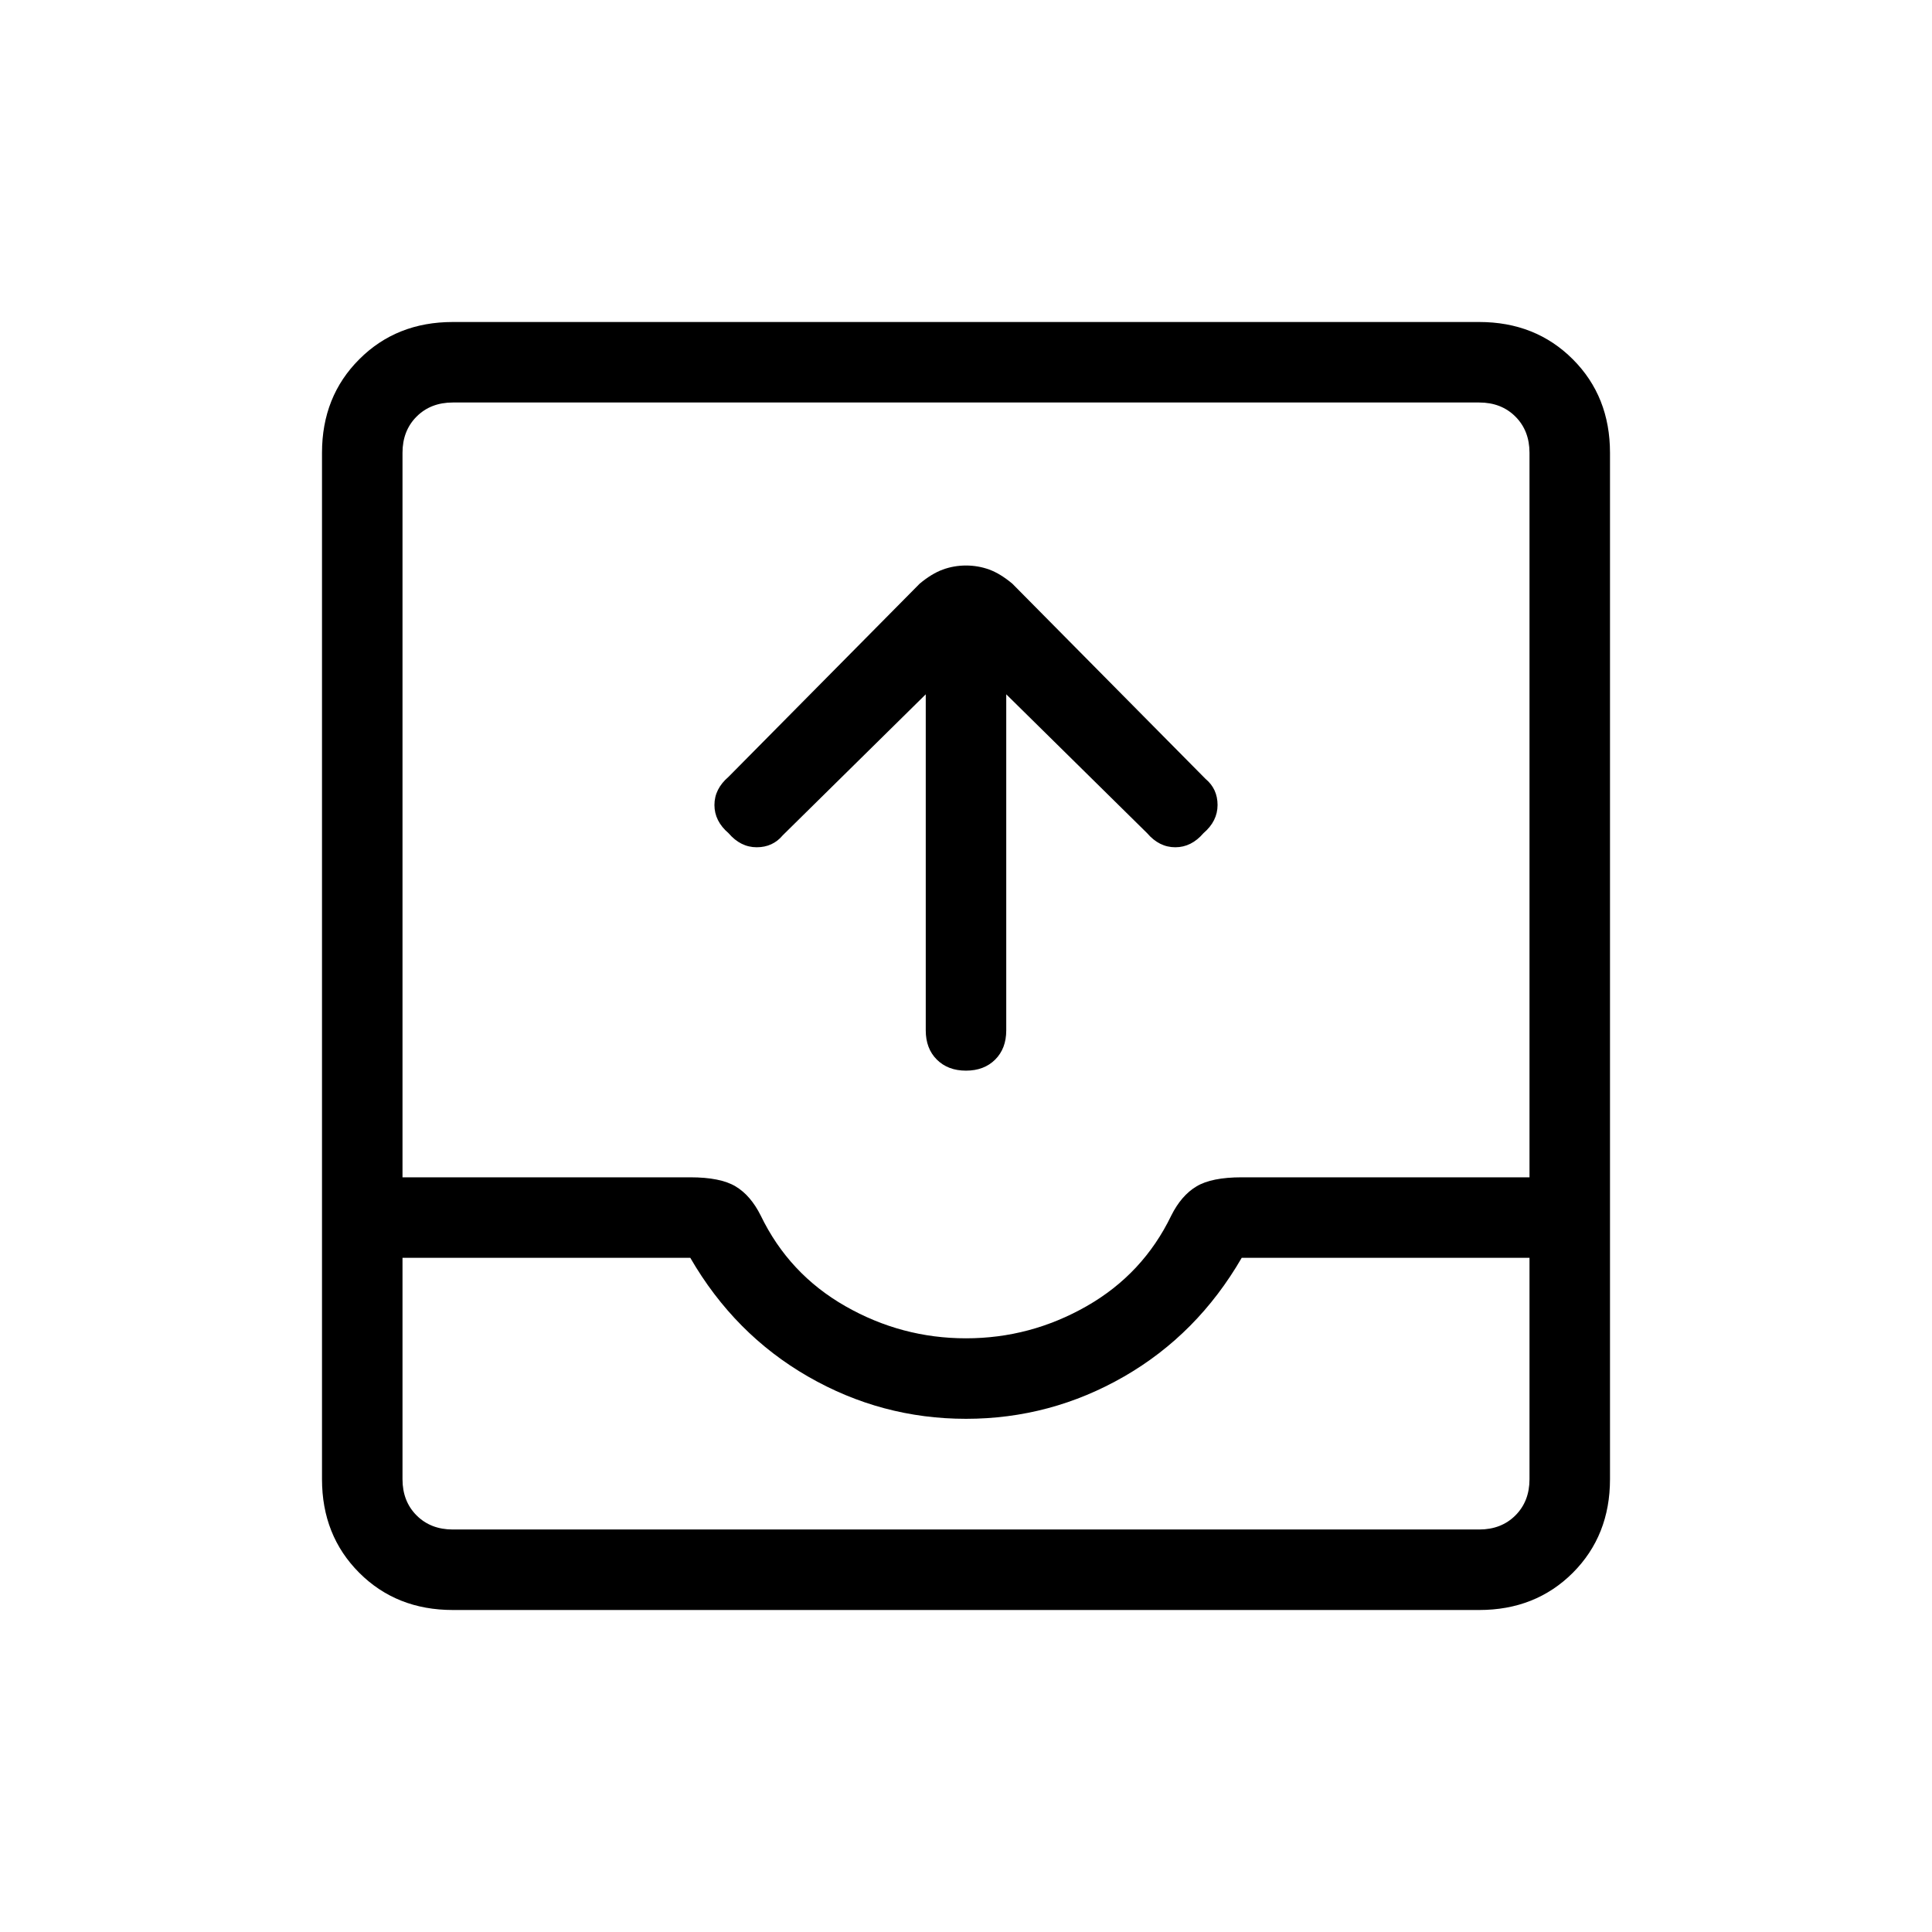 <svg xmlns="http://www.w3.org/2000/svg" height="24" width="24"><path d="M12 13.3q-.225 0-.363-.138-.137-.137-.137-.362V8.625l-1.775 1.75q-.125.15-.325.15t-.35-.175q-.175-.15-.175-.35 0-.2.175-.35l2.375-2.4q.15-.125.288-.175.137-.05.287-.05.15 0 .288.05.137.05.287.175l2.4 2.425q.15.125.15.325t-.175.35q-.15.175-.35.175-.2 0-.35-.175L12.5 8.625V12.8q0 .225-.137.362-.138.138-.363.138ZM5.625 20q-.7 0-1.162-.462Q4 19.075 4 18.375V5.625q0-.7.463-1.162Q4.925 4 5.625 4h12.75q.7 0 1.163.463.462.462.462 1.162v12.75q0 .7-.462 1.163-.463.462-1.163.462Zm0-1h12.75q.275 0 .45-.175t.175-.45v-2.75h-3.575q-.55.95-1.462 1.475-.913.525-1.963.525t-1.962-.525q-.913-.525-1.463-1.475H5v2.75q0 .275.175.45t.45.175ZM12 16.625q.8 0 1.5-.4t1.05-1.125q.125-.25.313-.362.187-.113.562-.113H19v-9q0-.275-.175-.45T18.375 5H5.625q-.275 0-.45.175T5 5.625v9h3.575q.375 0 .563.113.187.112.312.362.35.725 1.05 1.125.7.4 1.5.4ZM5.625 19H5h14-.625Z"/></svg>